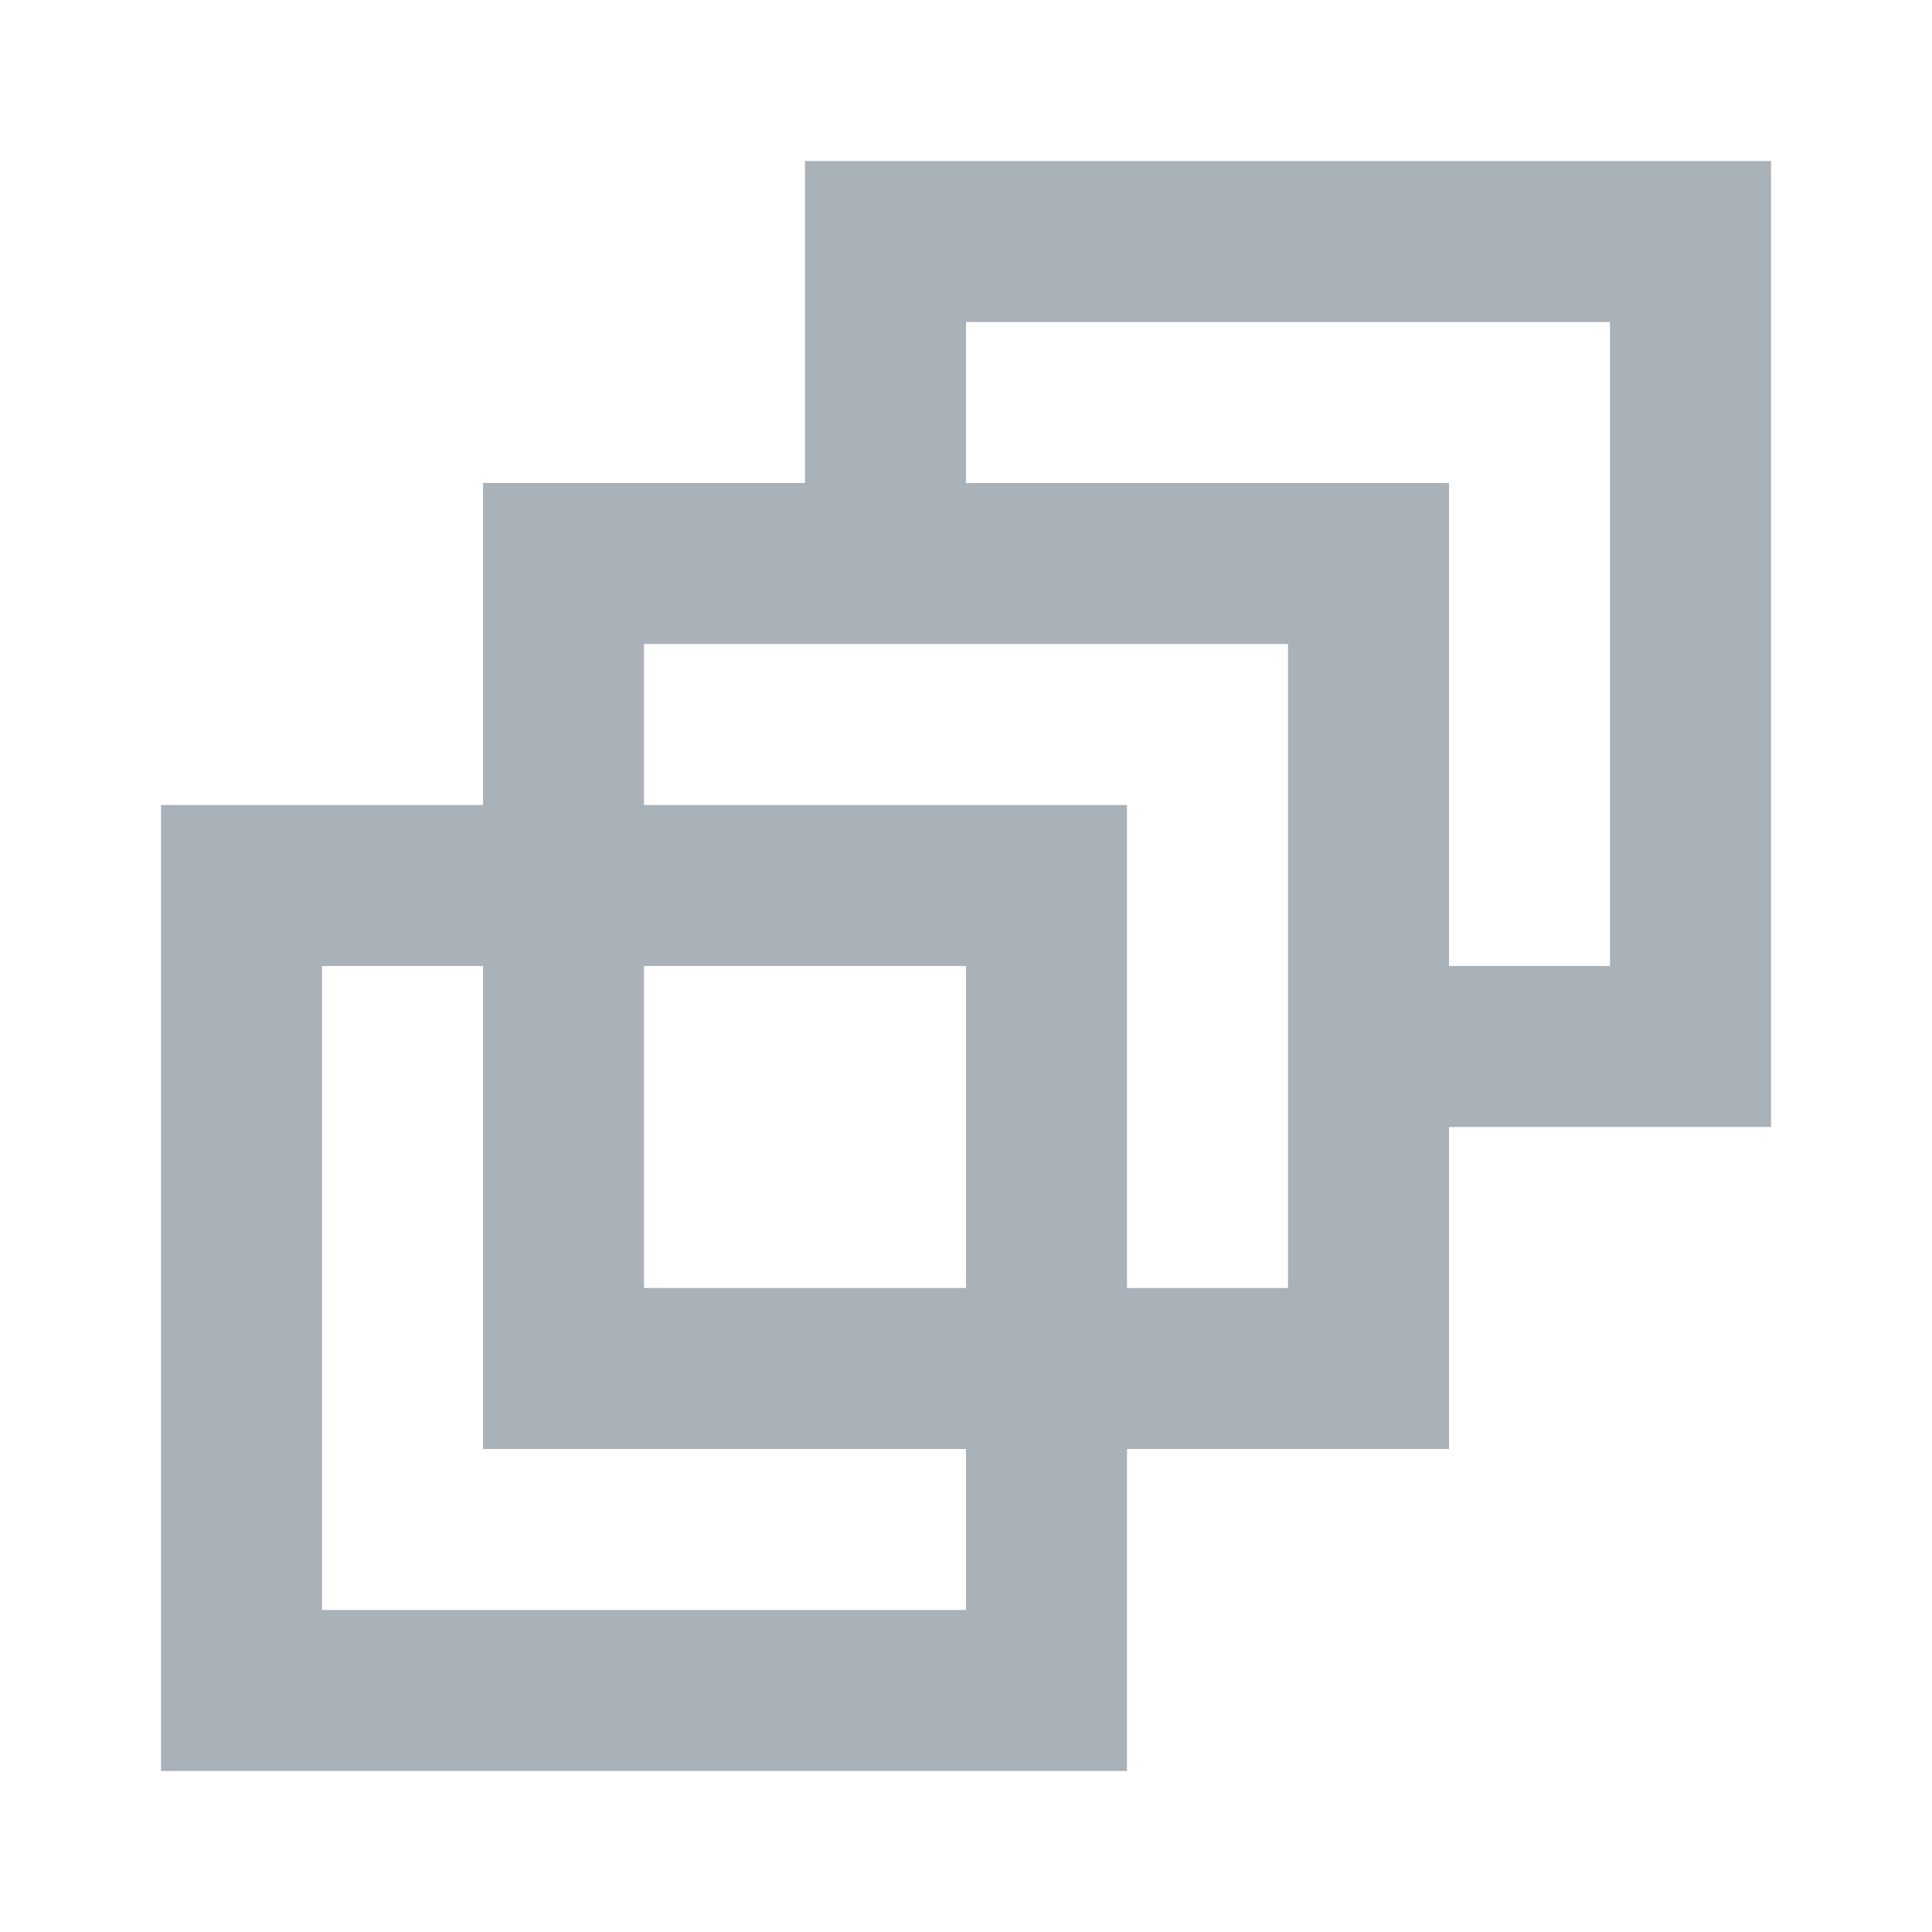 <svg xmlns="http://www.w3.org/2000/svg" width="24" height="24" viewBox="0 0 24 24">
    <g fill="none" fill-rule="evenodd">
        <path d="M0 0h24v24H0z"/>
        <path fill="#2A3E52" fill-opacity=".4" d="M2 10h12v2H4v8H2V10zm12 6h2V8h2v10h-4v4h-2v-4H8v-2h4v-4h2v4zM10 2h12v2H10V2zm10 2h2v10h-2V4zm-2 8h2v2h-2v-2zm-8-8h2v2h-2V4zM6 6h12v2H6V6zm0 2h2v2H6V8zm0 4h2v6H6v-6zm-4 8h10v2H2v-2z"/>
    </g>
</svg>
